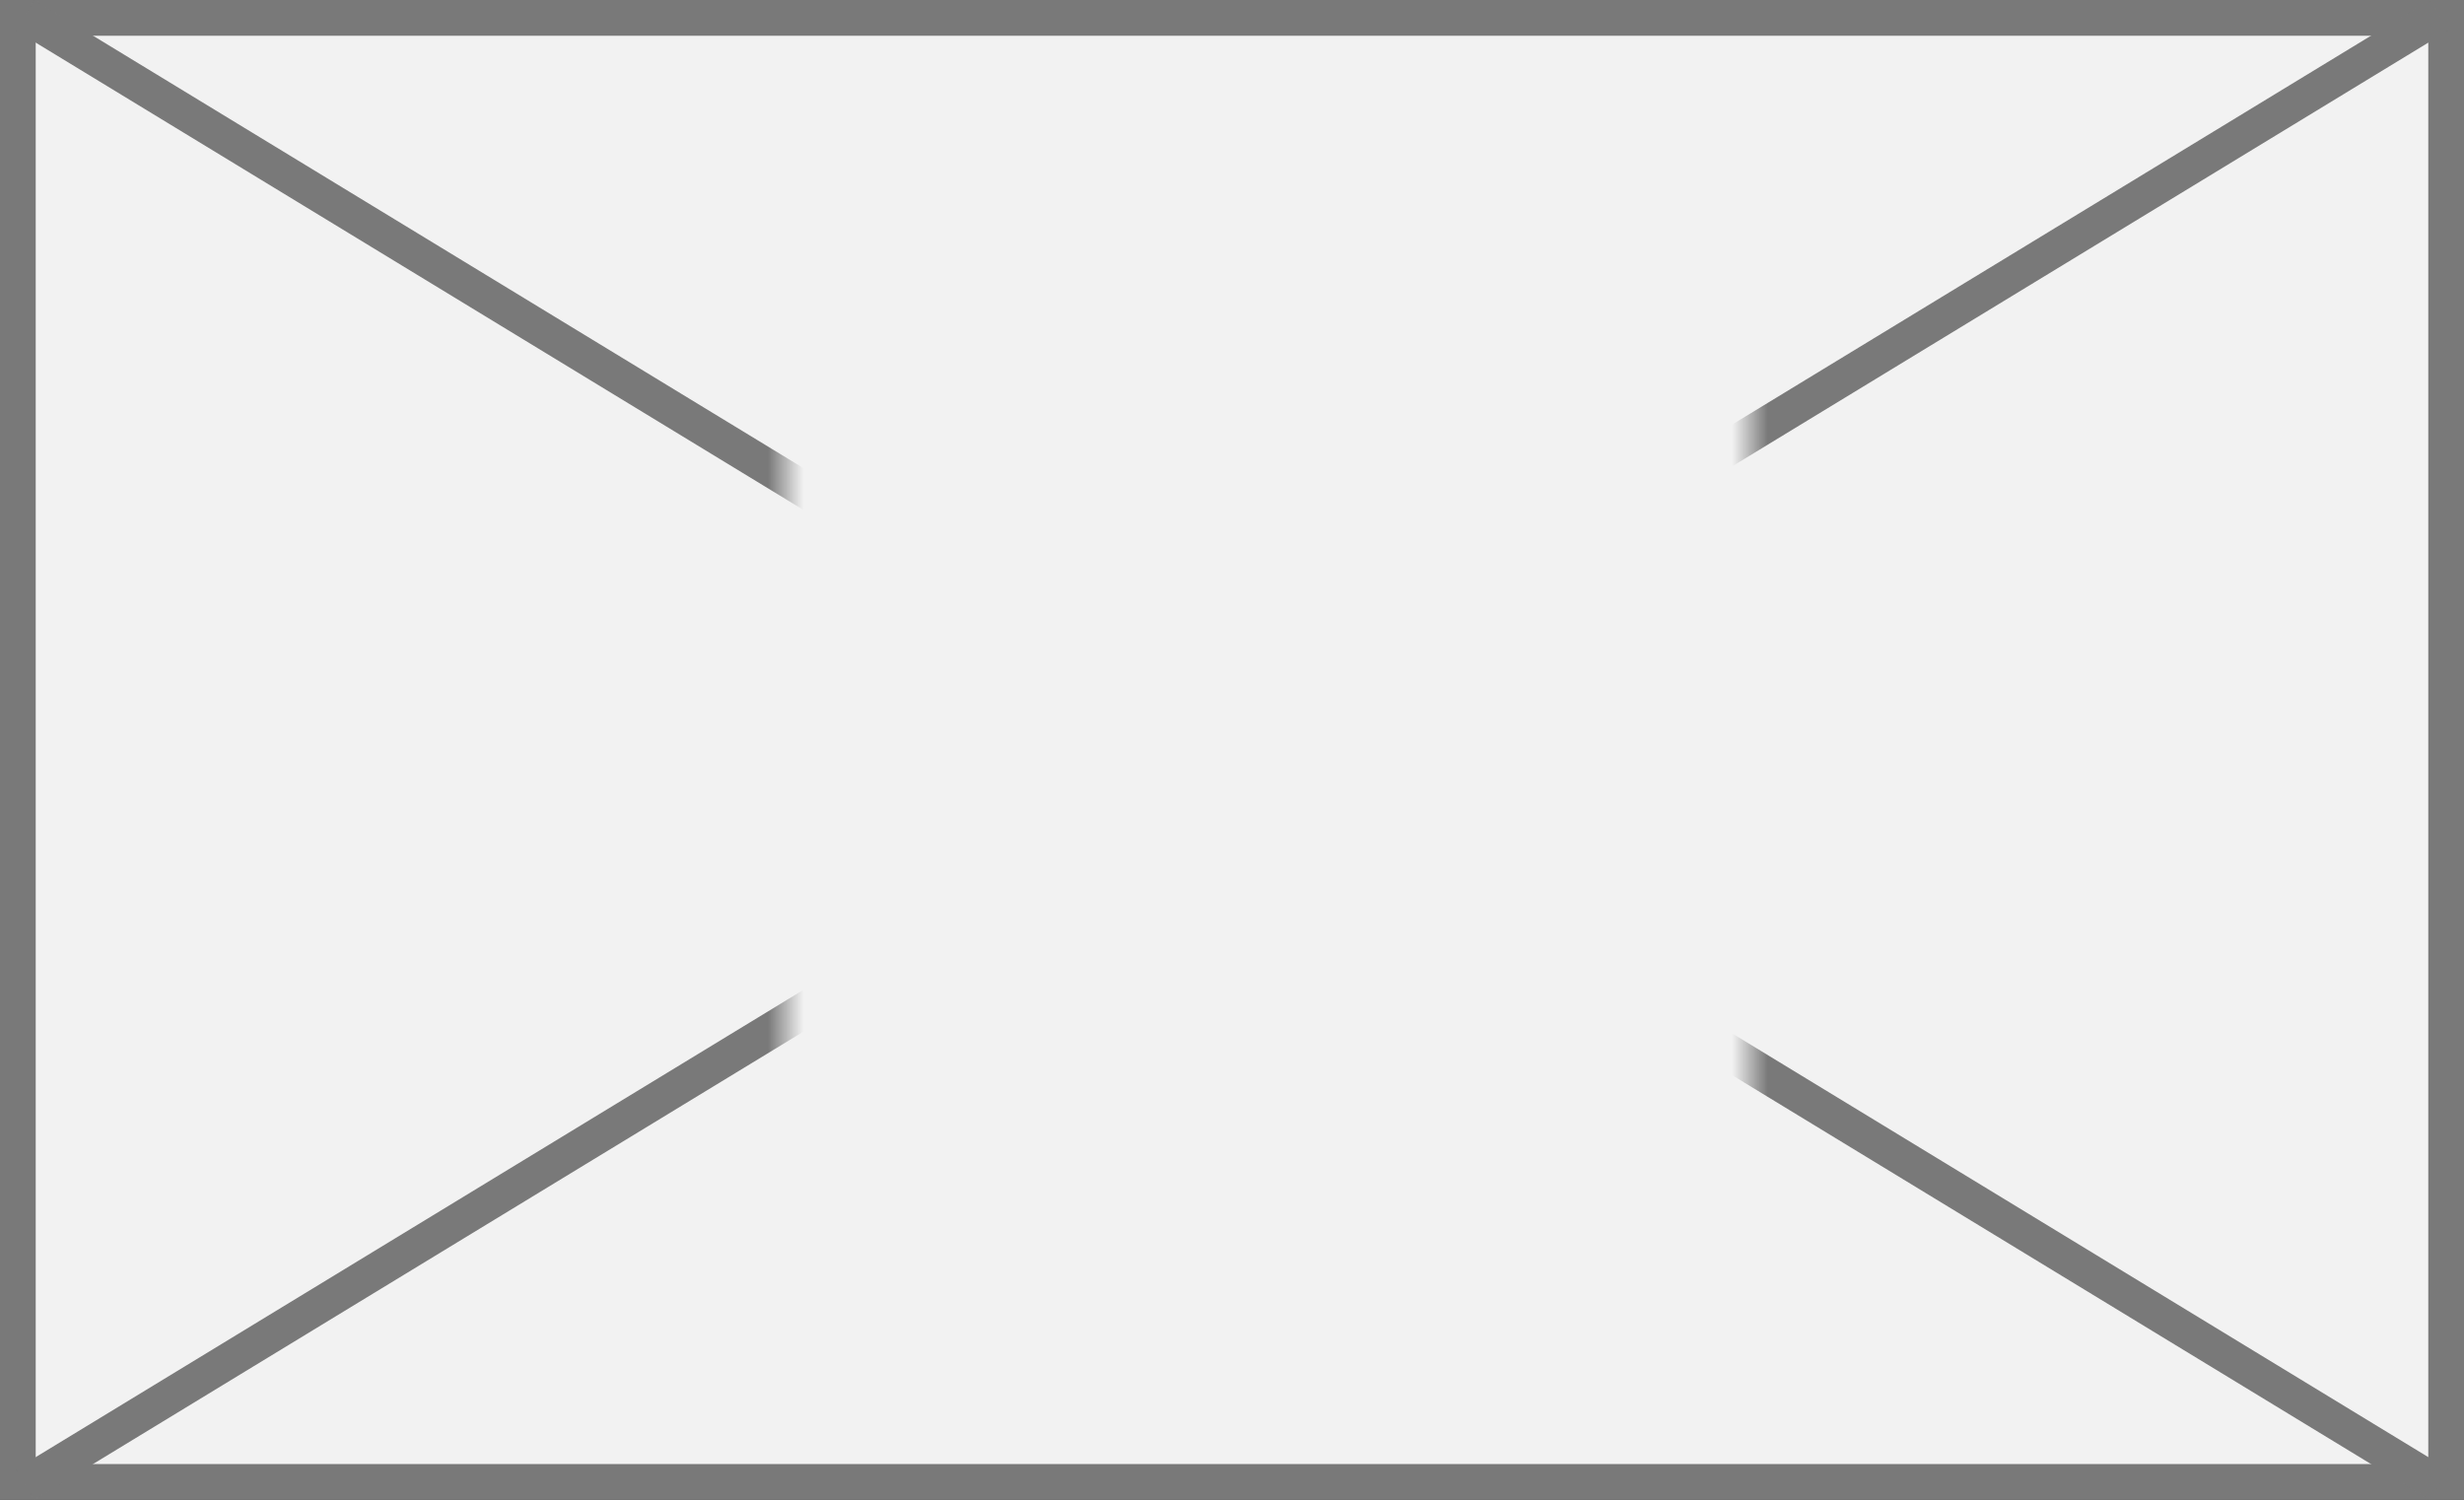 ﻿<?xml version="1.0" encoding="utf-8"?>
<svg version="1.1" xmlns:xlink="http://www.w3.org/1999/xlink" width="69px" height="42px" xmlns="http://www.w3.org/2000/svg">
  <rect width="100%" height="100%" fill="#333333" stroke="none"/>
  <defs>
    <mask fill="white" id="clip9116">
      <path d="M 356 814  L 383 814  L 383 836  L 356 836  Z M 334 803  L 403 803  L 403 845  L 334 845  Z " fill-rule="evenodd" />
    </mask>
  </defs>
  <g transform="matrix(1 0 0 1 -334 -803 )">
    <path d="M 334.5 803.5  L 402.5 803.5  L 402.5 844.5  L 334.5 844.5  L 334.5 803.5  Z " fill-rule="nonzero" fill="#f2f2f2" stroke="none" />
    <path d="M 334.5 803.5  L 402.5 803.5  L 402.5 844.5  L 334.5 844.5  L 334.5 803.5  Z " stroke-width="1" stroke="#797979" fill="none" />
    <path d="M 334.702 803.427  L 402.298 844.573  M 402.298 803.427  L 334.702 844.573  " stroke-width="1" stroke="#797979" fill="none" mask="url(#clip9116)" />
  </g>
</svg>